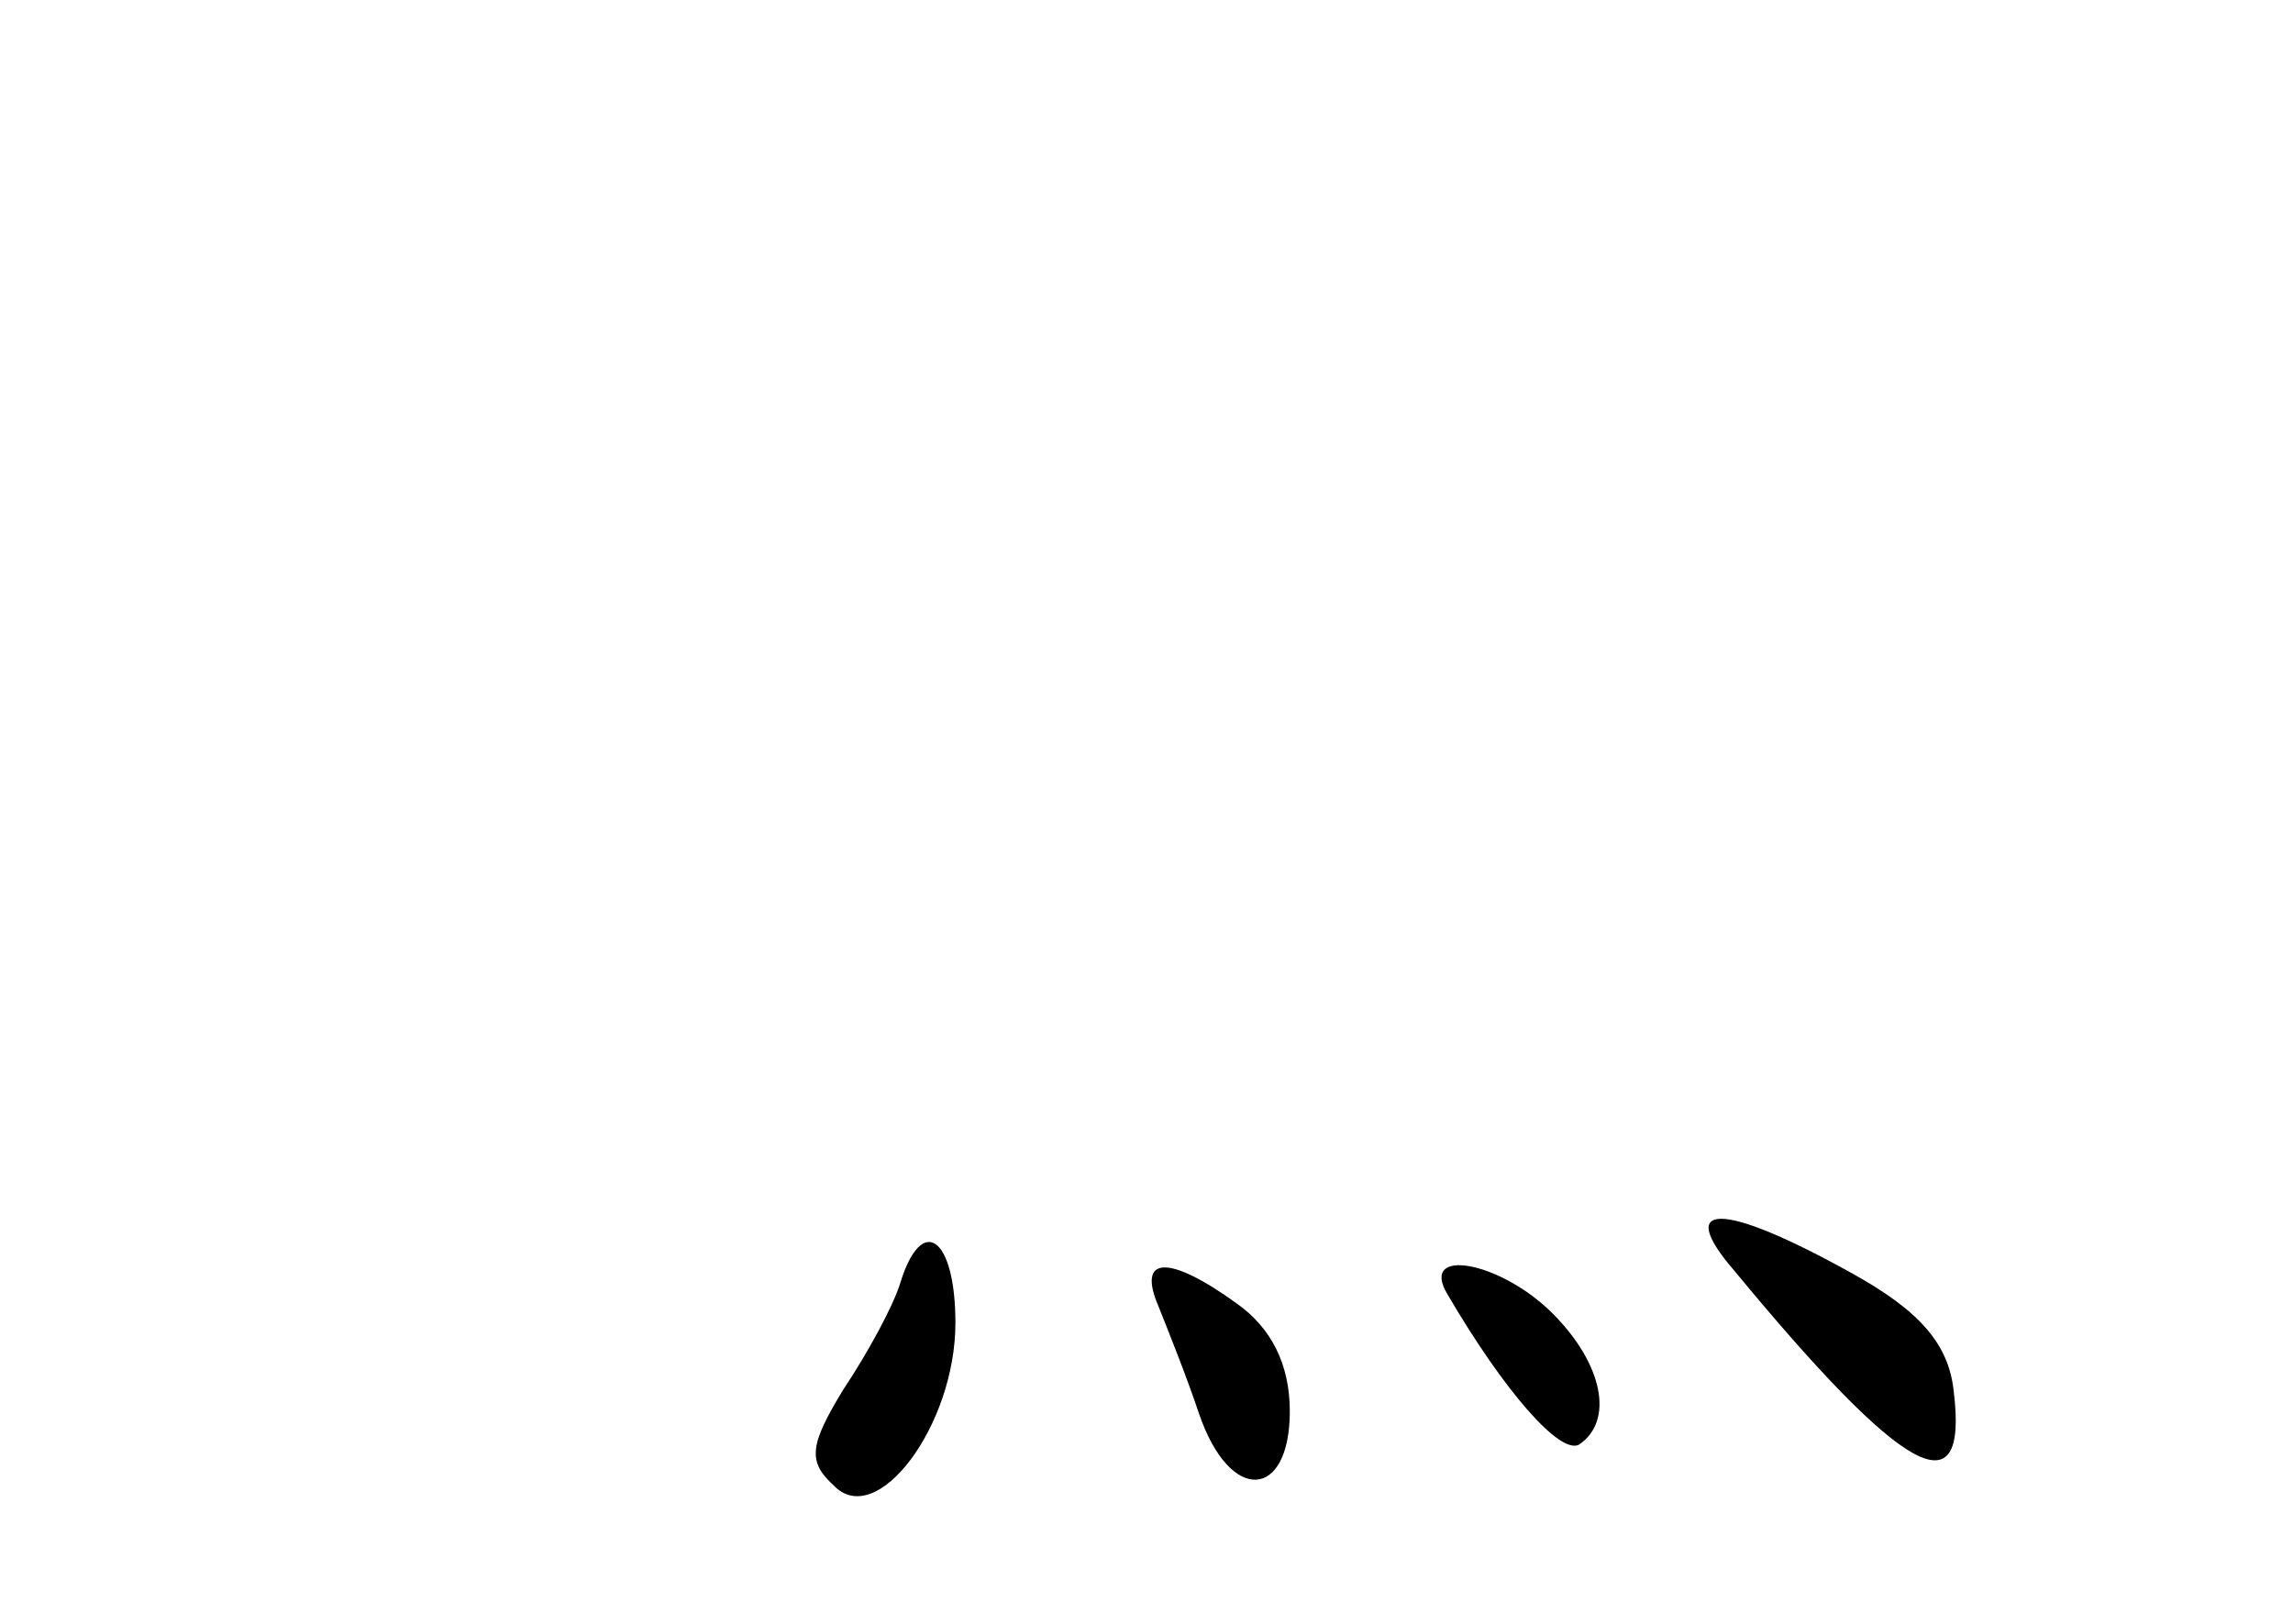 <?xml version="1.0" standalone="no"?>
<!DOCTYPE svg PUBLIC "-//W3C//DTD SVG 20010904//EN"
 "http://www.w3.org/TR/2001/REC-SVG-20010904/DTD/svg10.dtd">
<svg version="1.0" xmlns="http://www.w3.org/2000/svg"
 width="96pt" height="68pt" viewBox="0 0 96 68"
 preserveAspectRatio="xMidYMid meet">
<g transform="translate(0,68) scale(0.1,-0.1)"
fill="#000000" stroke="none">
<path d="M726 148 c71 -86 98 -101 92 -51 -2 20 -14 34 -43 50 -54 30 -74 30
-49 1z"/>
<path d="M377 143 c-3 -10 -14 -30 -24 -45 -14 -23 -15 -30 -4 -40 18 -19 51
25 51 68 0 36 -14 46 -23 17z"/>
<path d="M485 133 c4 -10 12 -30 17 -45 13 -38 38 -36 38 1 0 20 -8 35 -22 45
-29 21 -42 20 -33 -1z"/>
<path d="M606 138 c24 -41 47 -67 55 -63 15 10 10 34 -11 55 -22 22 -56 28
-44 8z"/>
</g>
</svg>
